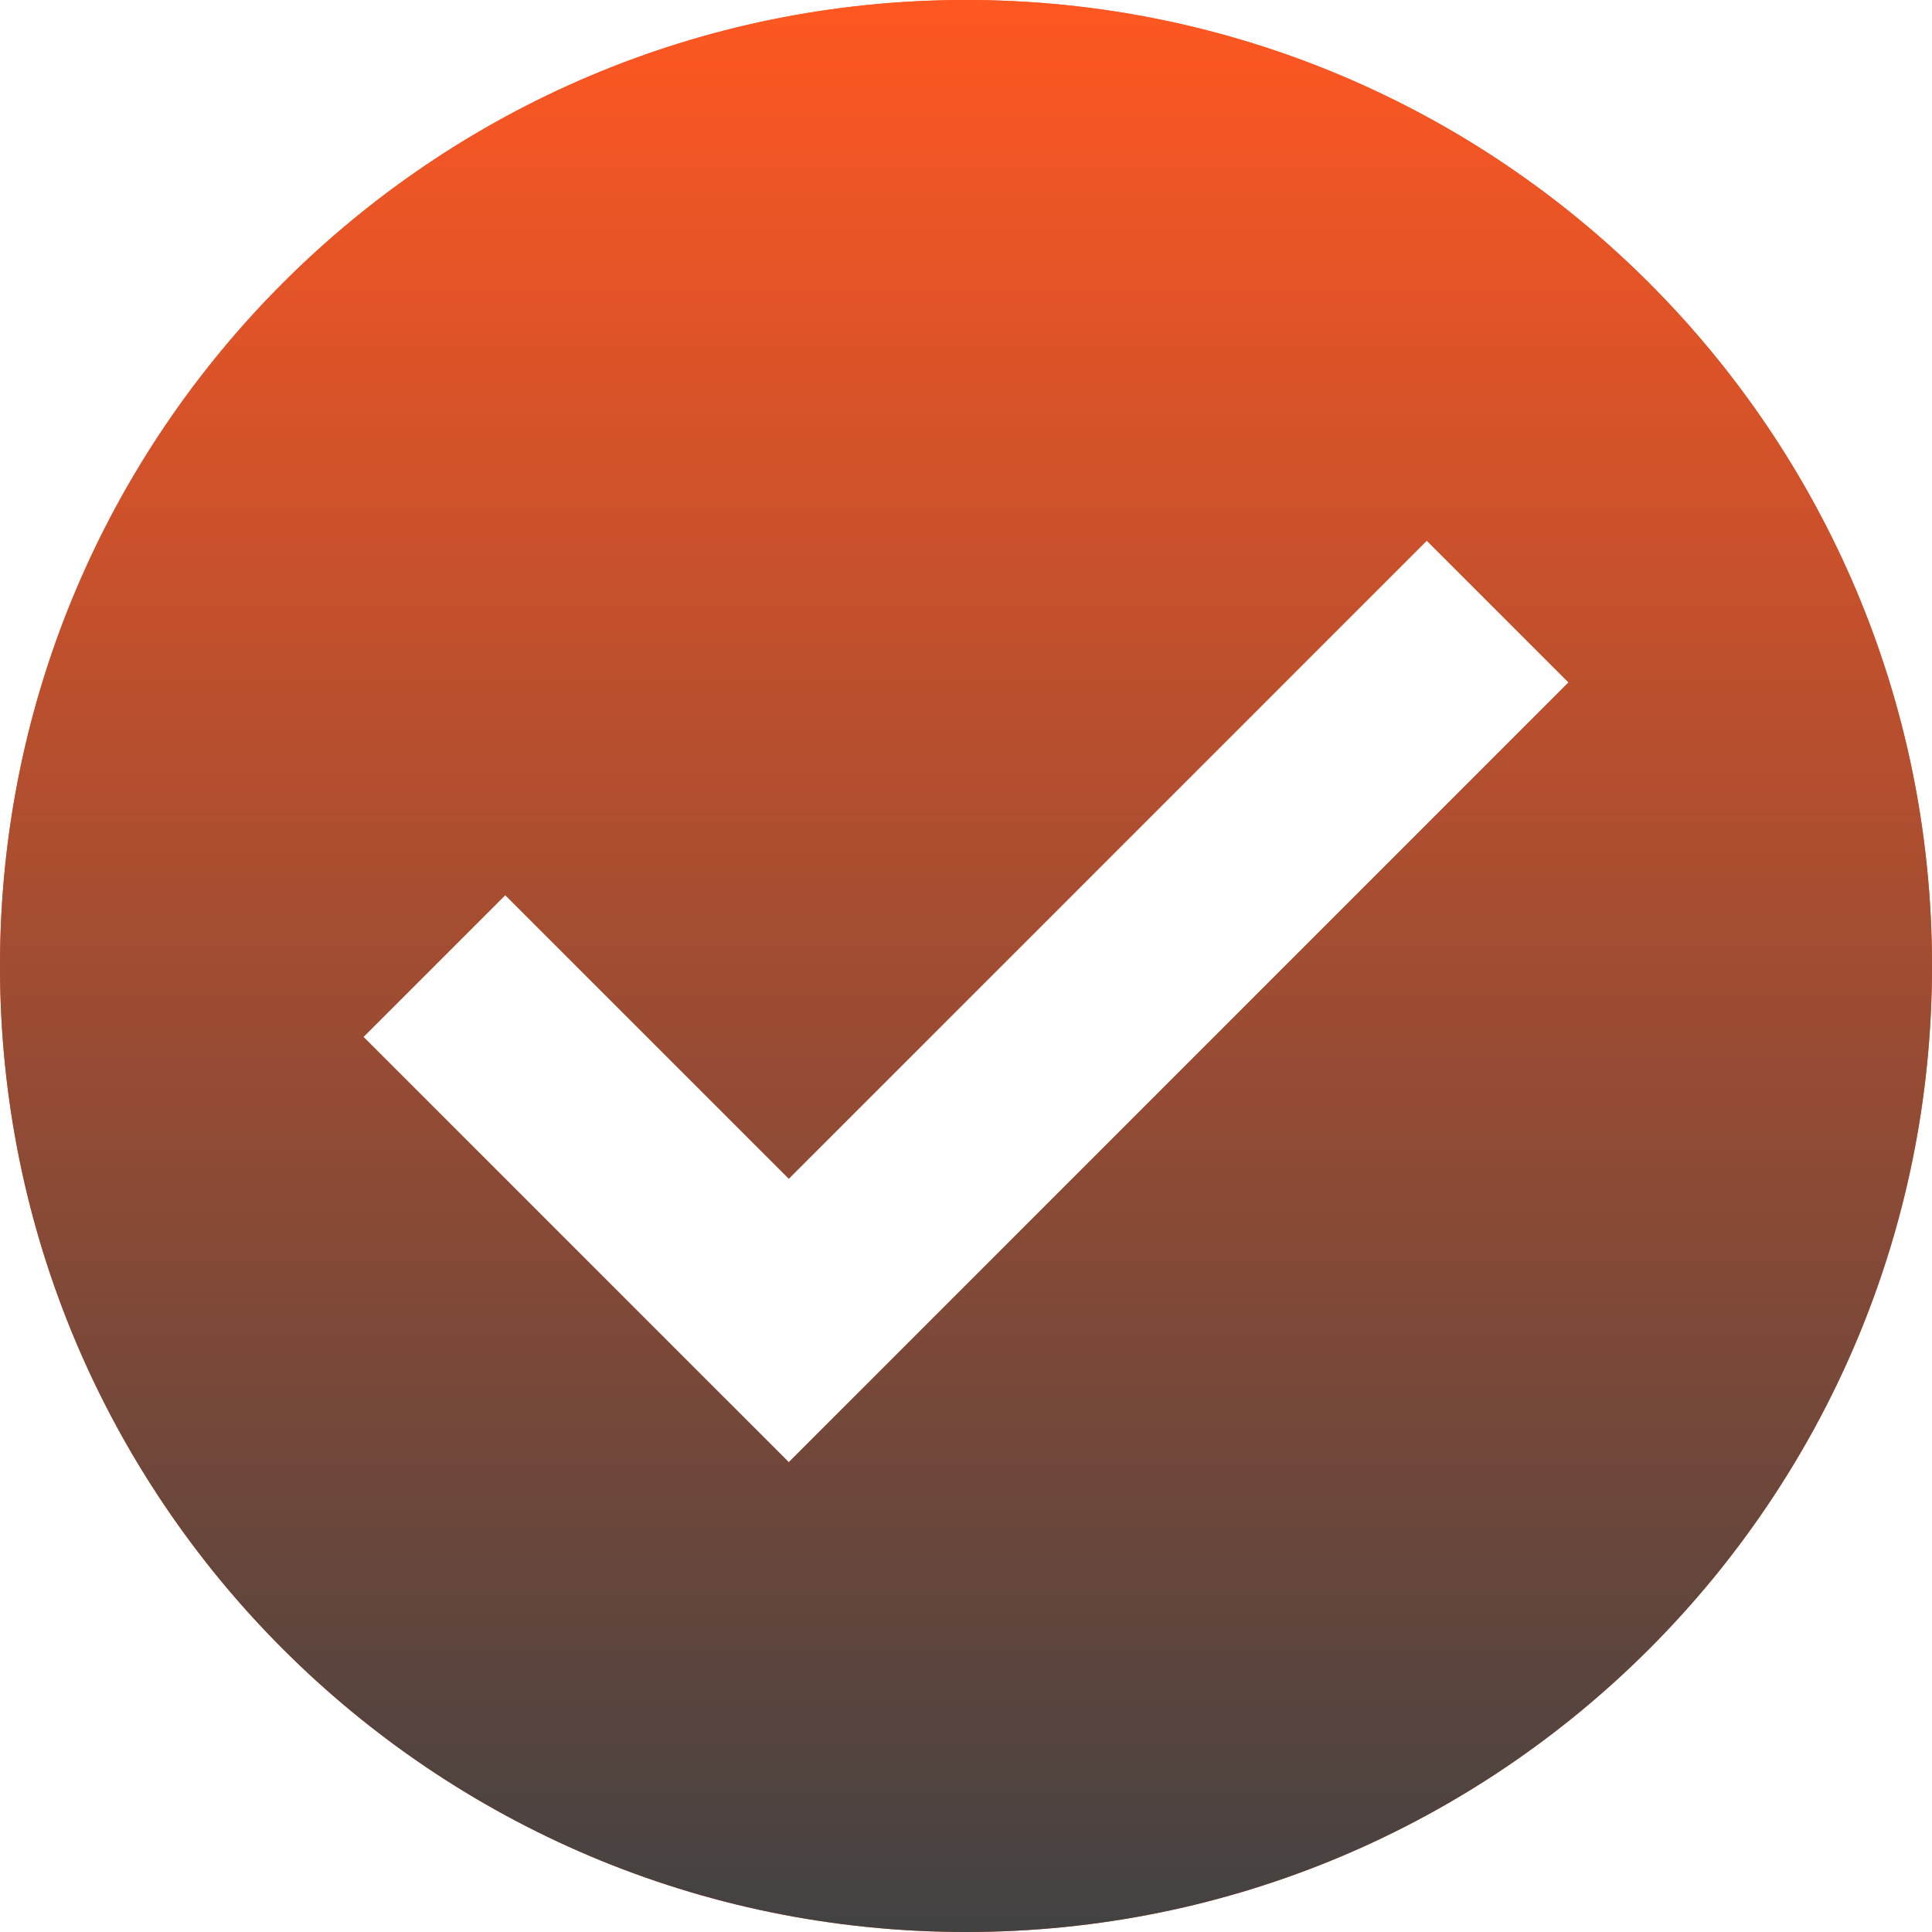 <svg width="116" height="116" viewBox="0 0 116 116" fill="none" xmlns="http://www.w3.org/2000/svg">
<path d="M58 0C25.969 0 0 25.968 0 58C0 90.032 25.969 116 58 116C90.034 116 116 90.032 116 58C116 25.968 90.033 0 58 0ZM47.36 87.793L21.822 62.256L30.334 53.744L47.36 70.769L85.666 32.462L94.178 40.974L47.36 87.793Z" fill="#FF5722"/>
<path d="M58 0C25.969 0 0 25.968 0 58C0 90.032 25.969 116 58 116C90.034 116 116 90.032 116 58C116 25.968 90.033 0 58 0ZM47.36 87.793L21.822 62.256L30.334 53.744L47.36 70.769L85.666 32.462L94.178 40.974L47.36 87.793Z" fill="url(#paint0_linear)"/>
<defs>
<linearGradient id="paint0_linear" x1="58" y1="0" x2="58" y2="116" gradientUnits="userSpaceOnUse">
<stop stop-color="#FF5722"/>
<stop offset="1" stop-color="#424242"/>
</linearGradient>
</defs>
</svg>
